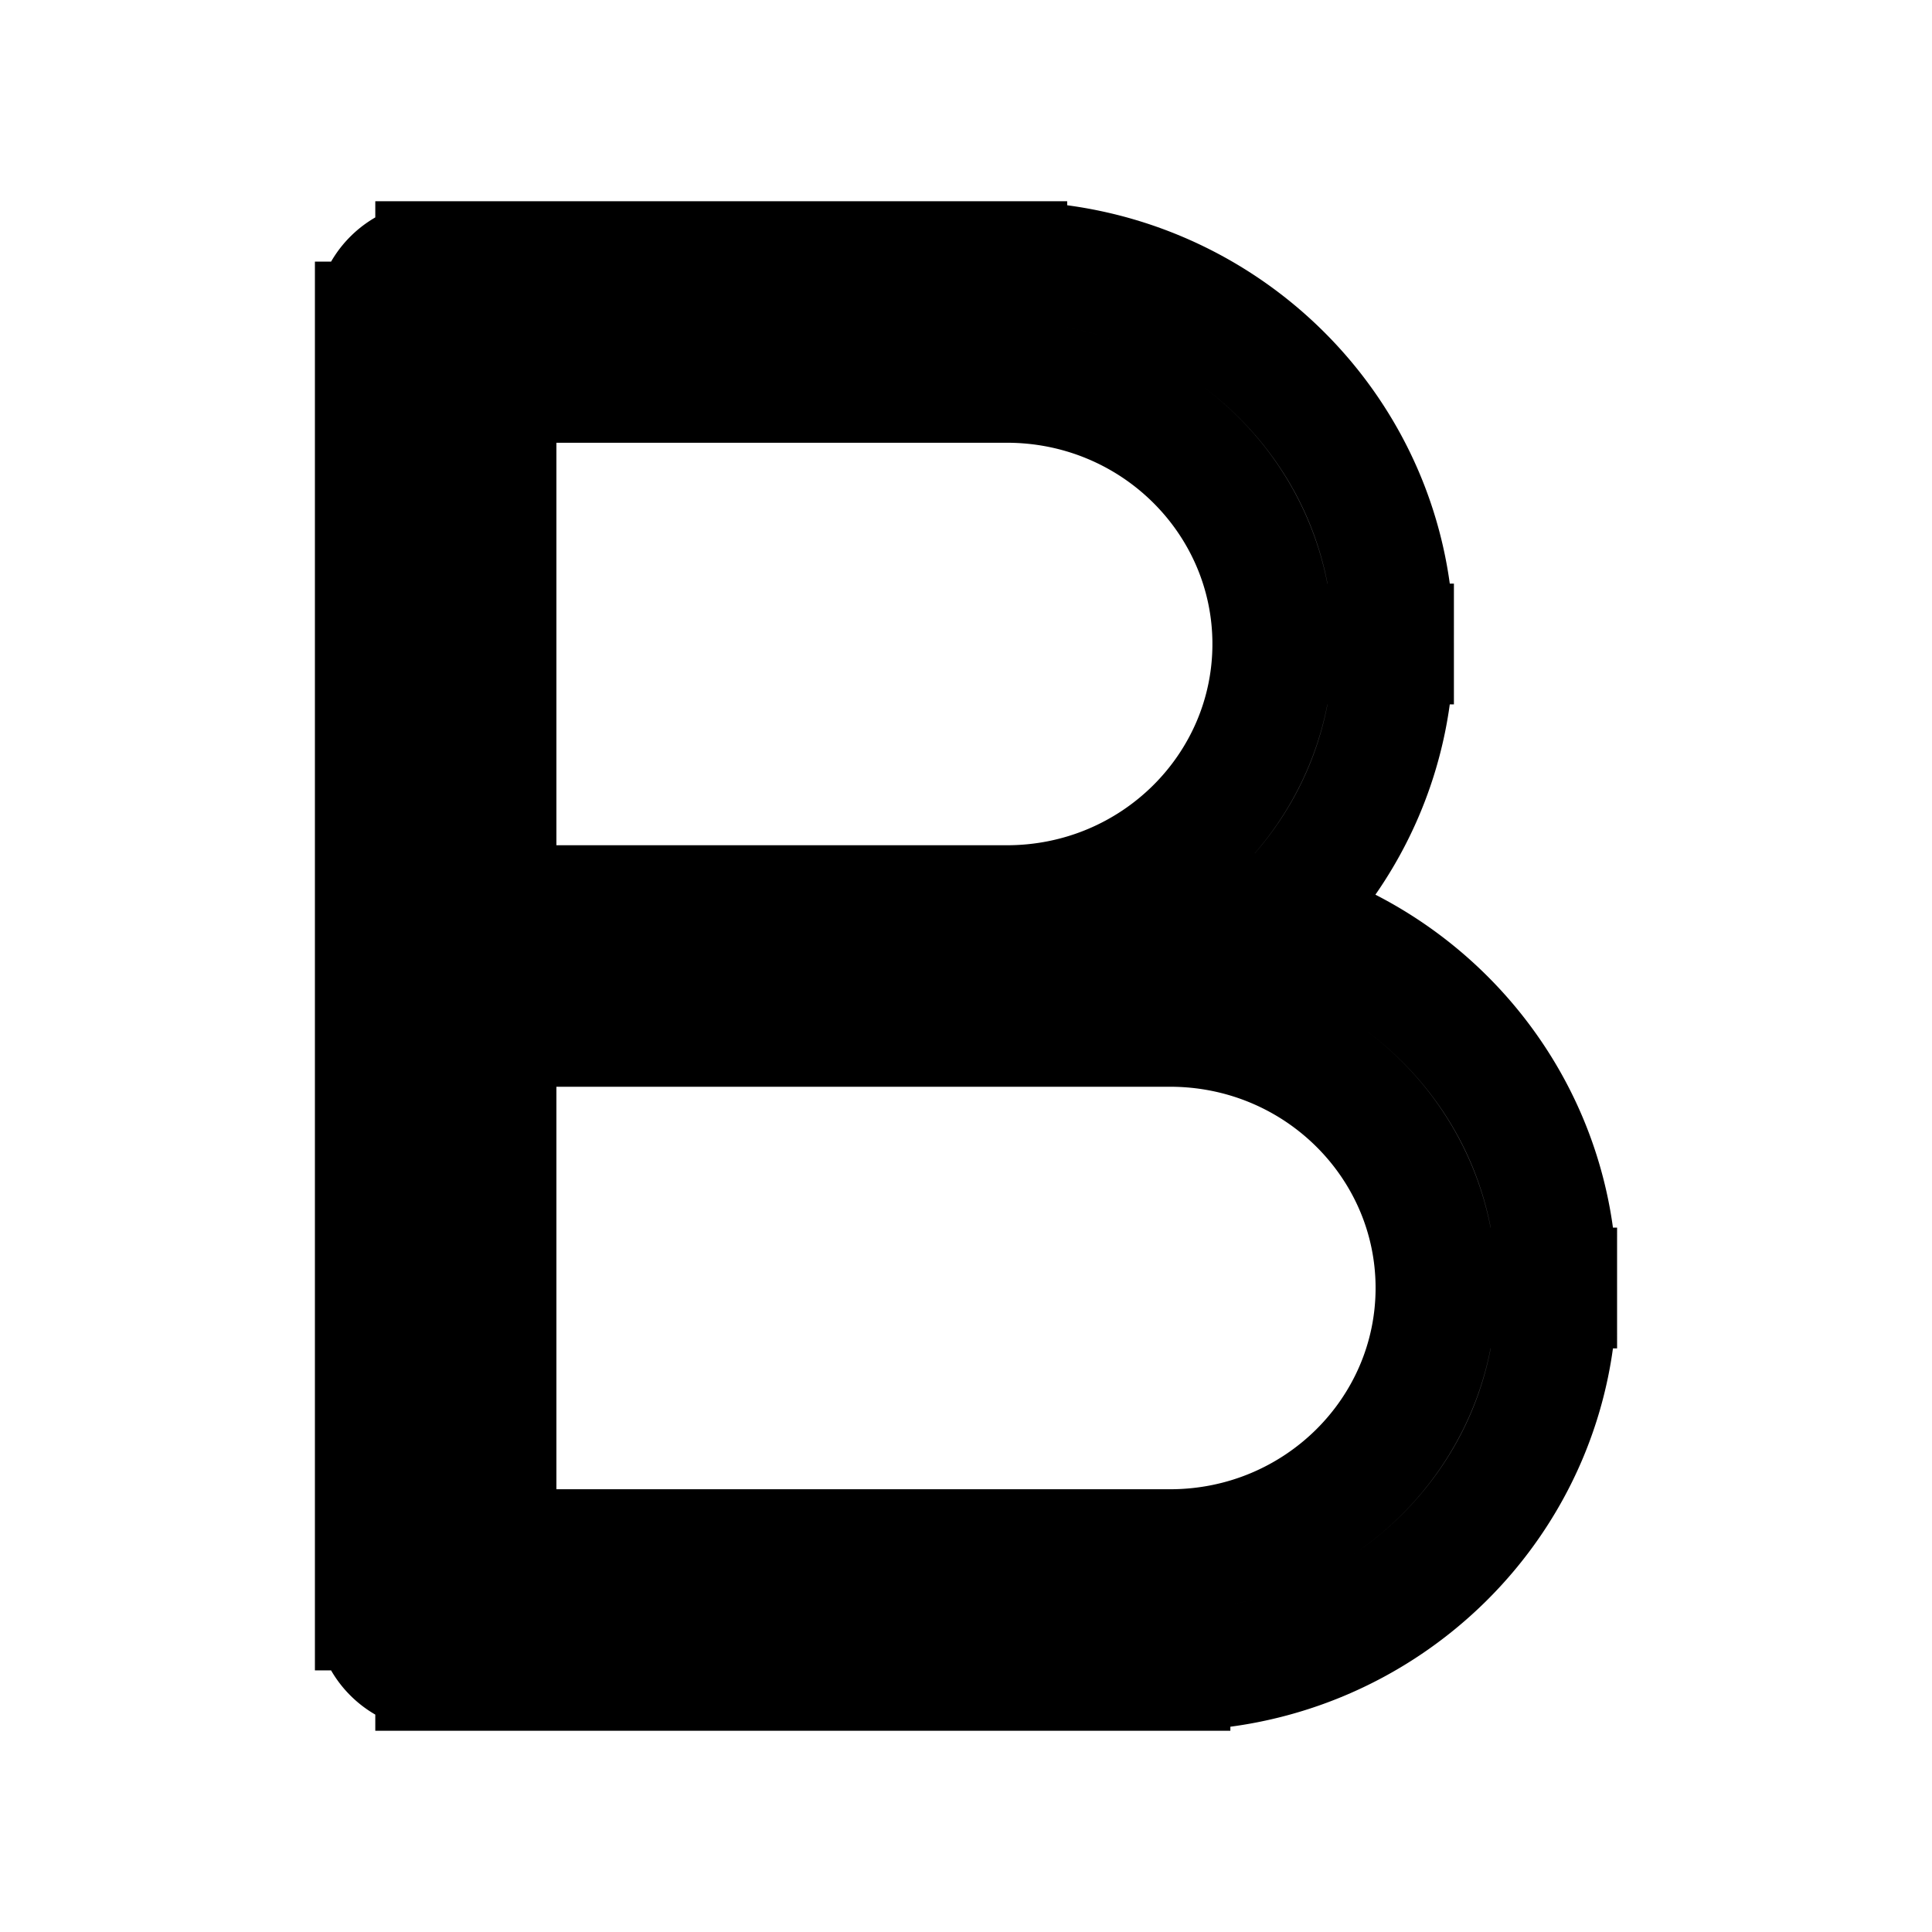 <svg xmlns="http://www.w3.org/2000/svg" fill="none" viewBox="0 0 24 24" stroke-width="1.5" stroke="currentColor" aria-hidden="true" data-slot="icon">
  <path d="M5.412 4v-.75a.75.75 0 0 0-.75.75zm0 16h-.75c0 .414.335.75.75.75zm0-15.25h7.095v-1.5H5.412zm7.095 6.5H5.412v1.5h7.095zM6.162 12V4h-1.5v8zm9.649-4c0 1.785-1.47 3.25-3.304 3.25v1.5c2.643 0 4.804-2.117 4.804-4.75zm-3.304-3.25c1.834 0 3.304 1.465 3.304 3.25h1.5c0-2.633-2.16-4.75-4.804-4.75zm-7.095 8h9.122v-1.5H5.412zm9.122 6.5H5.412v1.5h9.122zM6.162 20v-8h-1.5v8zm11.676-4c0 1.785-1.47 3.25-3.304 3.25v1.5c2.644 0 4.804-2.117 4.804-4.75zm-3.304-3.25c1.834 0 3.304 1.465 3.304 3.25h1.5c0-2.633-2.16-4.75-4.804-4.75z"/>
</svg>
